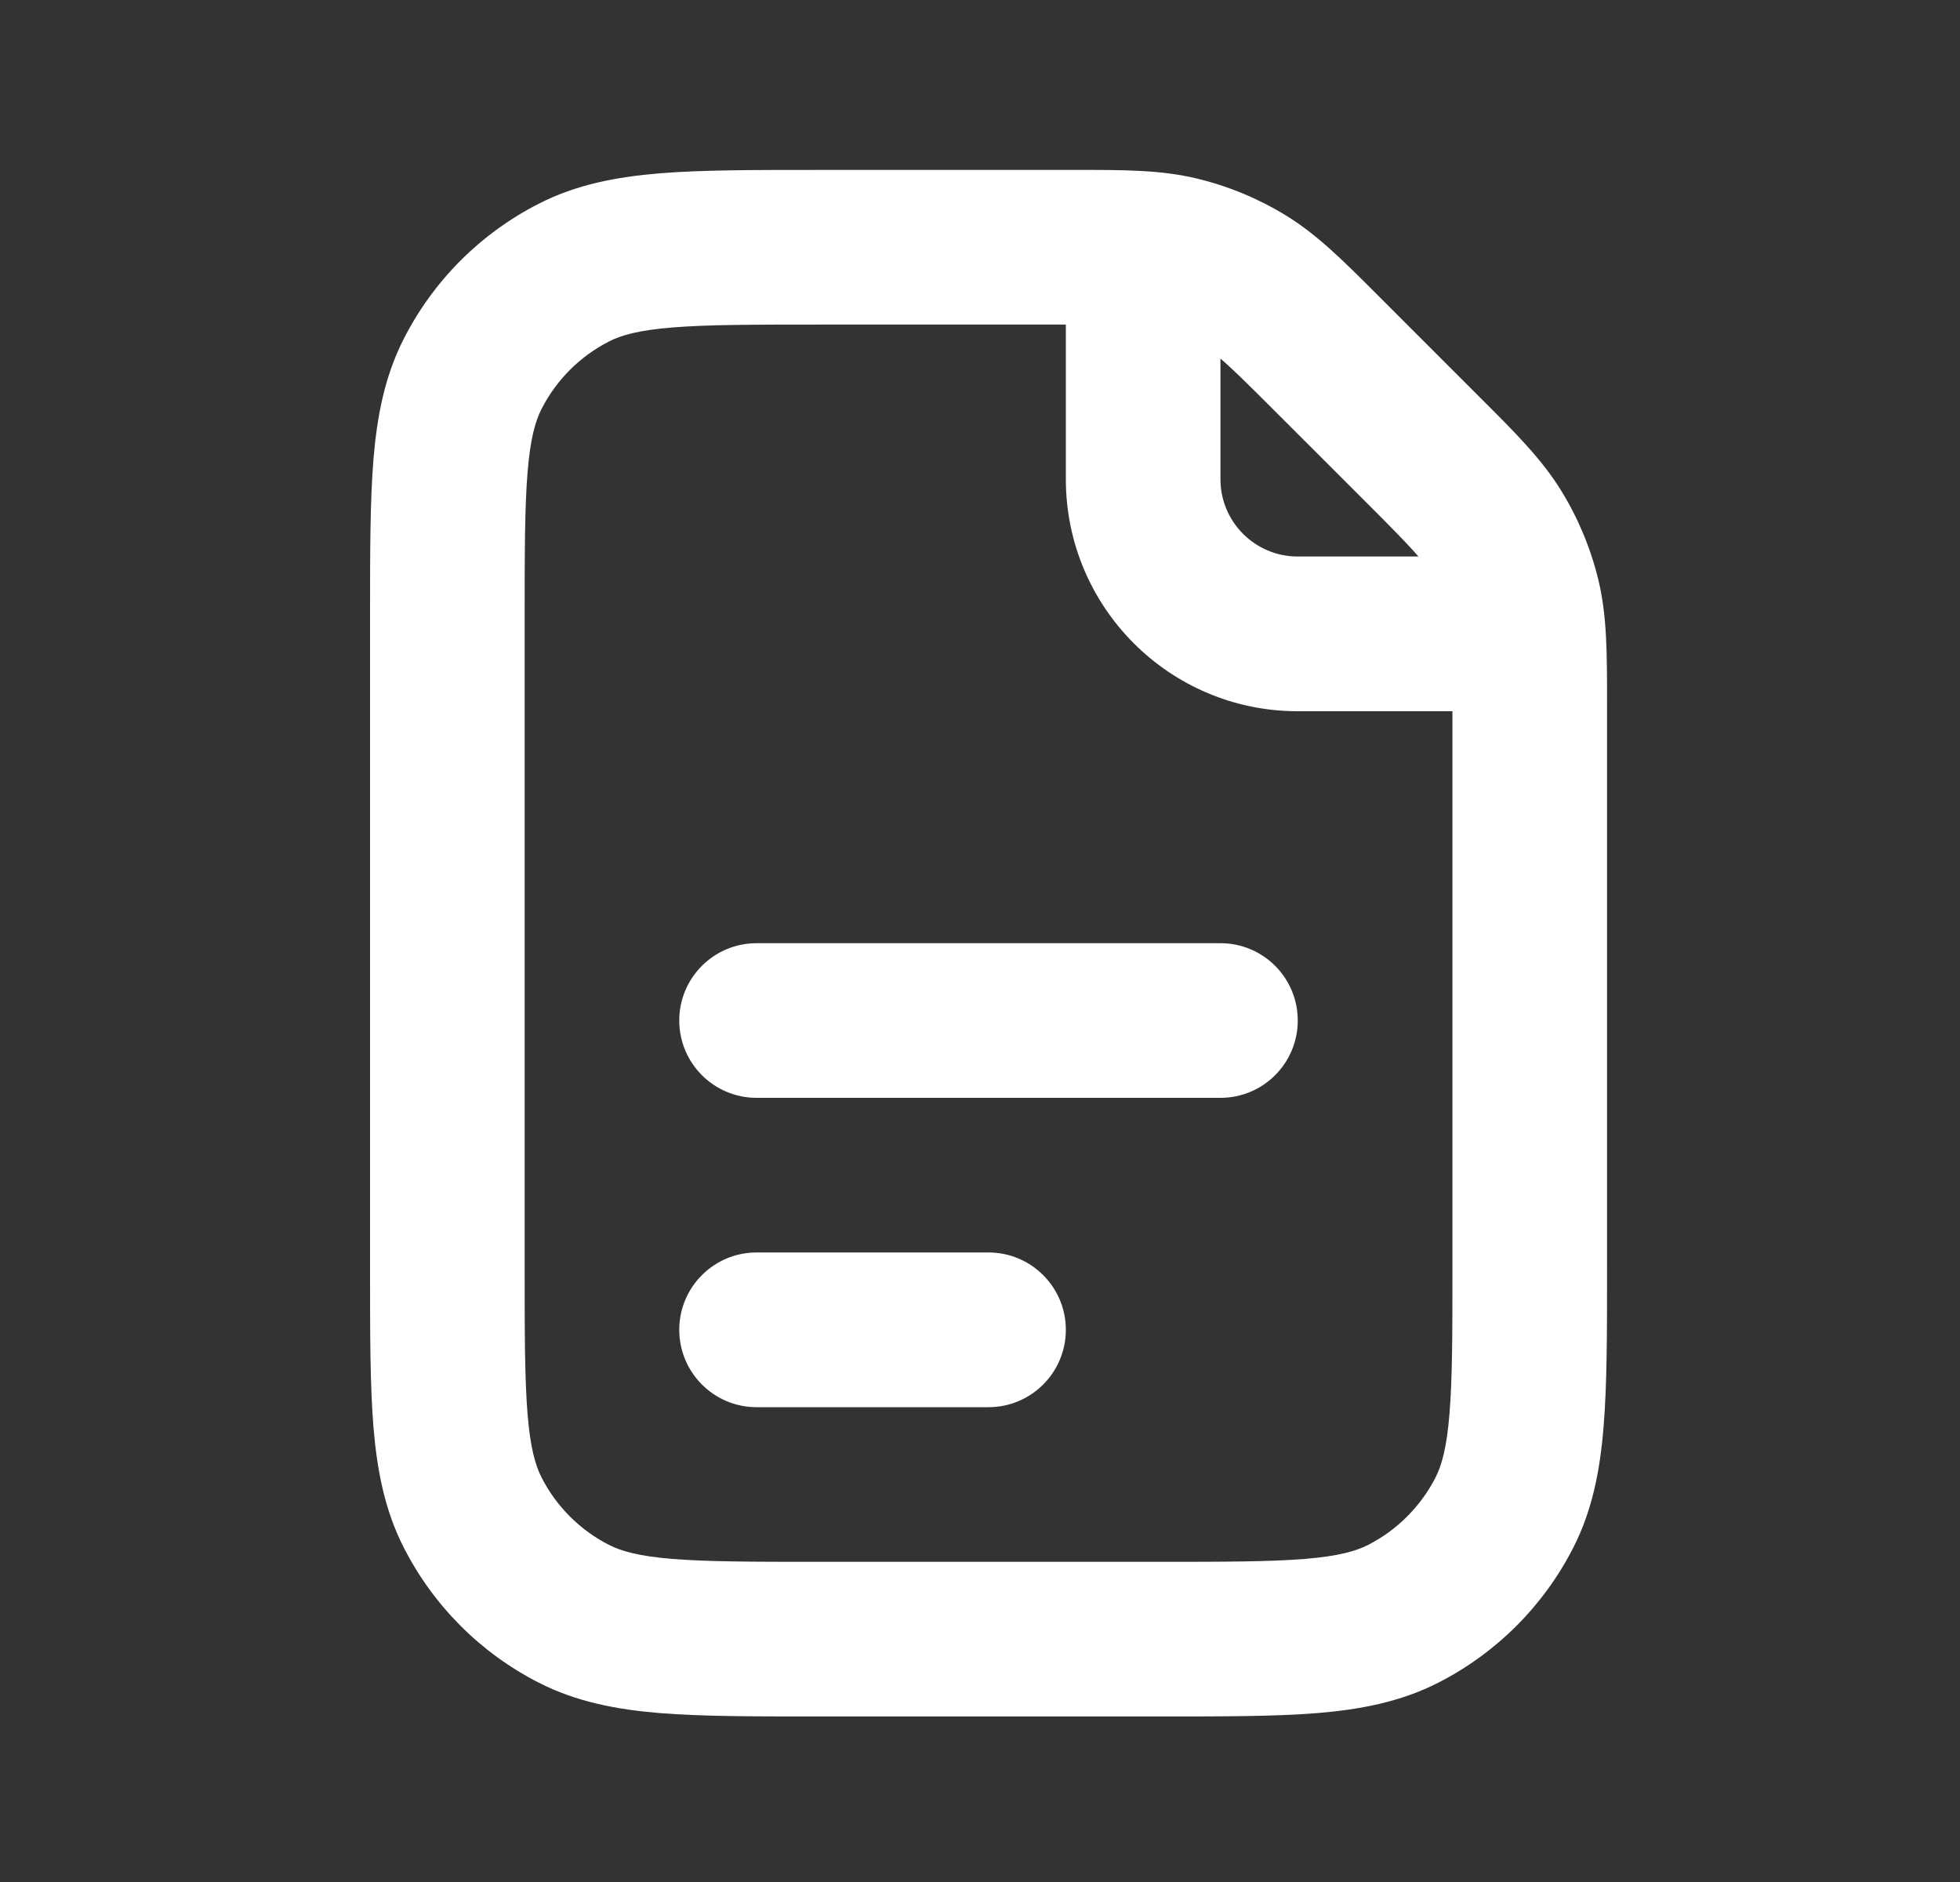 <svg width="25" height="24" viewBox="0 0 25 24" fill="none" xmlns="http://www.w3.org/2000/svg">
<rect x="0" y="0" width="25" height="24" fill="#333333" stroke="none"/>
<path fill-rule="evenodd" clip-rule="evenodd" d="M15.263 2.276C14.806 2.166 14.333 2.166 13.707 2.167L10.399 2.167C9.605 2.167 8.95 2.167 8.416 2.21C7.862 2.256 7.352 2.353 6.874 2.597C6.131 2.975 5.528 3.578 5.15 4.321C4.906 4.799 4.809 5.309 4.763 5.863C4.72 6.397 4.72 7.052 4.72 7.846V16.21C4.72 17.004 4.72 17.659 4.763 18.193C4.809 18.747 4.906 19.257 5.15 19.735C5.528 20.477 6.131 21.081 6.874 21.459C7.352 21.703 7.862 21.8 8.416 21.846C8.95 21.889 9.605 21.889 10.399 21.889H14.819C15.613 21.889 16.268 21.889 16.802 21.846C17.356 21.8 17.865 21.703 18.344 21.459C19.086 21.081 19.69 20.477 20.068 19.735C20.312 19.257 20.409 18.747 20.454 18.193C20.498 17.659 20.498 17.004 20.498 16.21L20.498 8.958C20.498 8.331 20.498 7.858 20.389 7.402C20.292 6.999 20.133 6.615 19.916 6.262C19.671 5.862 19.337 5.527 18.894 5.085L17.58 3.771C17.137 3.328 16.803 2.993 16.403 2.748C16.05 2.532 15.665 2.372 15.263 2.276ZM13.595 4.139H10.439C9.595 4.139 9.02 4.14 8.577 4.176C8.144 4.211 7.923 4.275 7.769 4.354C7.398 4.543 7.096 4.845 6.907 5.216C6.829 5.37 6.764 5.591 6.729 6.024C6.693 6.467 6.692 7.042 6.692 7.886V16.17C6.692 17.014 6.693 17.588 6.729 18.032C6.764 18.465 6.829 18.686 6.907 18.84C7.096 19.211 7.398 19.513 7.769 19.702C7.923 19.78 8.144 19.845 8.577 19.88C9.02 19.916 9.595 19.917 10.439 19.917H14.778C15.623 19.917 16.197 19.916 16.641 19.88C17.073 19.845 17.294 19.78 17.449 19.702C17.82 19.513 18.121 19.211 18.311 18.84C18.389 18.686 18.453 18.465 18.488 18.032C18.525 17.588 18.526 17.014 18.526 16.17V9.07H16.553C14.919 9.07 13.595 7.745 13.595 6.111V4.139ZM18.092 7.097C17.973 6.957 17.784 6.764 17.428 6.408L16.256 5.237C15.9 4.881 15.707 4.691 15.567 4.573V6.111C15.567 6.656 16.009 7.097 16.553 7.097H18.092Z" fill="white"/>
<path d="M9.65 12.028C9.106 12.028 8.664 12.469 8.664 13.014C8.664 13.559 9.106 14 9.65 14H15.567C16.112 14 16.553 13.559 16.553 13.014C16.553 12.469 16.112 12.028 15.567 12.028H9.65Z" fill="white"/>
<path d="M9.65 15.972C9.106 15.972 8.664 16.414 8.664 16.958C8.664 17.503 9.106 17.945 9.65 17.945H12.609C13.153 17.945 13.595 17.503 13.595 16.958C13.595 16.414 13.153 15.972 12.609 15.972H9.65Z" fill="white"/>
</svg>
